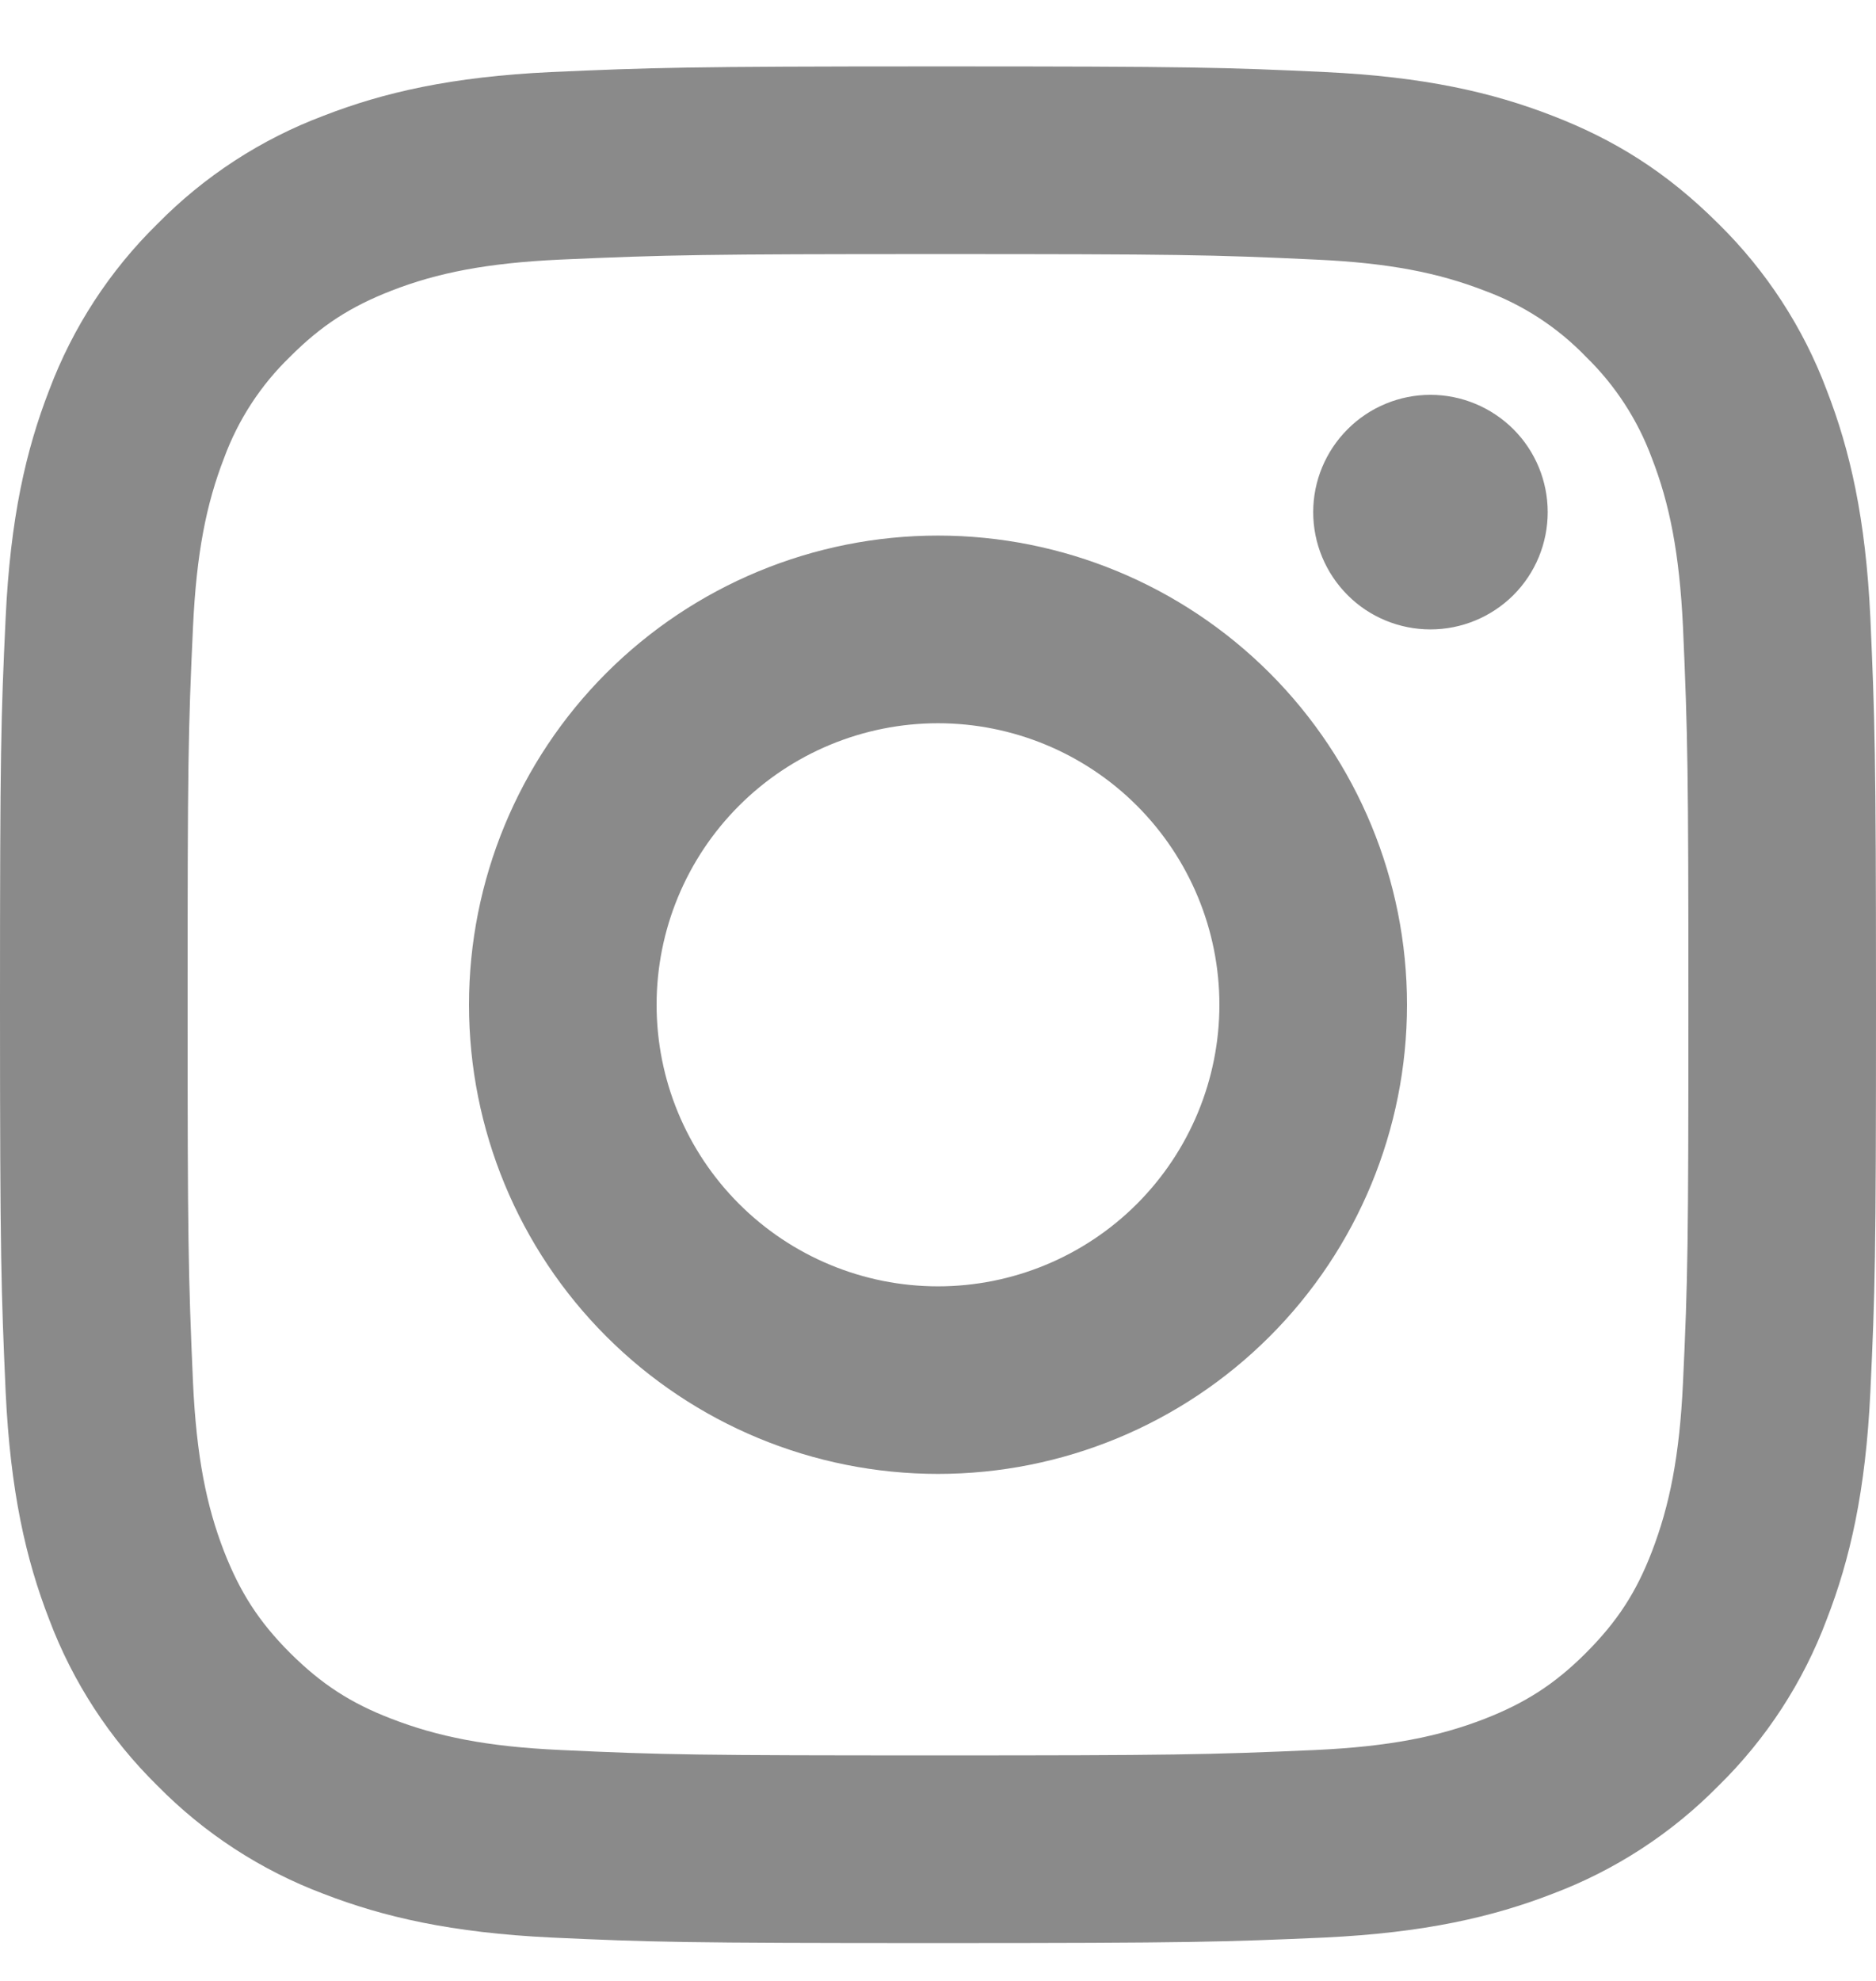 <svg width="18" height="19" viewBox="0 0 18 19" fill="none" xmlns="http://www.w3.org/2000/svg">
<path d="M9 6.937C8.284 6.937 7.597 7.222 7.091 7.728C6.584 8.235 6.3 8.921 6.3 9.637C6.3 10.354 6.584 11.04 7.091 11.547C7.597 12.053 8.284 12.338 9 12.338C9.716 12.338 10.403 12.053 10.909 11.547C11.415 11.04 11.7 10.354 11.7 9.637C11.7 8.921 11.415 8.235 10.909 7.728C10.403 7.222 9.716 6.937 9 6.937ZM9 5.137C10.194 5.137 11.338 5.612 12.182 6.455C13.026 7.299 13.5 8.444 13.5 9.637C13.5 10.831 13.026 11.976 12.182 12.819C11.338 13.663 10.194 14.137 9 14.137C7.807 14.137 6.662 13.663 5.818 12.819C4.974 11.976 4.5 10.831 4.5 9.637C4.5 8.444 4.974 7.299 5.818 6.455C6.662 5.612 7.807 5.137 9 5.137ZM14.85 4.912C14.85 5.211 14.732 5.497 14.521 5.708C14.309 5.919 14.023 6.037 13.725 6.037C13.427 6.037 13.14 5.919 12.93 5.708C12.719 5.497 12.6 5.211 12.6 4.912C12.6 4.614 12.719 4.328 12.93 4.117C13.14 3.906 13.427 3.787 13.725 3.787C14.023 3.787 14.309 3.906 14.521 4.117C14.732 4.328 14.85 4.614 14.85 4.912ZM9 2.437C6.773 2.437 6.41 2.444 5.374 2.49C4.668 2.523 4.195 2.617 3.756 2.788C3.365 2.94 3.083 3.121 2.784 3.421C2.502 3.693 2.285 4.026 2.15 4.393C1.979 4.834 1.885 5.307 1.852 6.011C1.805 7.005 1.8 7.352 1.8 9.637C1.8 11.864 1.806 12.228 1.852 13.264C1.885 13.968 1.98 14.443 2.15 14.881C2.303 15.272 2.483 15.554 2.782 15.853C3.085 16.155 3.367 16.336 3.754 16.485C4.199 16.657 4.672 16.753 5.374 16.785C6.367 16.832 6.715 16.837 9 16.837C11.227 16.837 11.59 16.831 12.626 16.785C13.33 16.752 13.804 16.657 14.243 16.487C14.633 16.335 14.917 16.154 15.215 15.856C15.519 15.552 15.7 15.271 15.849 14.884C16.02 14.44 16.115 13.966 16.148 13.264C16.195 12.27 16.2 11.923 16.2 9.637C16.2 7.411 16.194 7.047 16.148 6.011C16.114 5.308 16.02 4.832 15.849 4.393C15.713 4.026 15.497 3.694 15.216 3.421C14.944 3.139 14.612 2.923 14.244 2.788C13.803 2.617 13.33 2.522 12.626 2.49C11.633 2.443 11.285 2.437 9 2.437ZM9 0.637C11.445 0.637 11.75 0.646 12.71 0.691C13.668 0.736 14.321 0.887 14.895 1.11C15.489 1.339 15.989 1.648 16.49 2.148C16.947 2.598 17.302 3.142 17.527 3.742C17.75 4.316 17.901 4.969 17.946 5.928C17.988 6.887 18 7.192 18 9.637C18 12.083 17.991 12.388 17.946 13.347C17.901 14.306 17.75 14.958 17.527 15.533C17.302 16.133 16.948 16.678 16.49 17.127C16.04 17.585 15.496 17.939 14.895 18.165C14.322 18.387 13.668 18.538 12.71 18.584C11.75 18.626 11.445 18.637 9 18.637C6.555 18.637 6.25 18.628 5.29 18.584C4.332 18.538 3.679 18.387 3.105 18.165C2.504 17.939 1.96 17.585 1.51 17.127C1.052 16.677 0.698 16.133 0.472 15.533C0.249 14.959 0.099 14.306 0.054 13.347C0.012 12.388 0 12.083 0 9.637C0 7.192 0.009 6.887 0.054 5.928C0.099 4.968 0.249 4.317 0.472 3.742C0.698 3.141 1.052 2.597 1.51 2.148C1.96 1.69 2.504 1.336 3.105 1.11C3.679 0.887 4.331 0.736 5.29 0.691C6.25 0.649 6.555 0.637 9 0.637Z" fill="#8A8A8A"/>
</svg>
